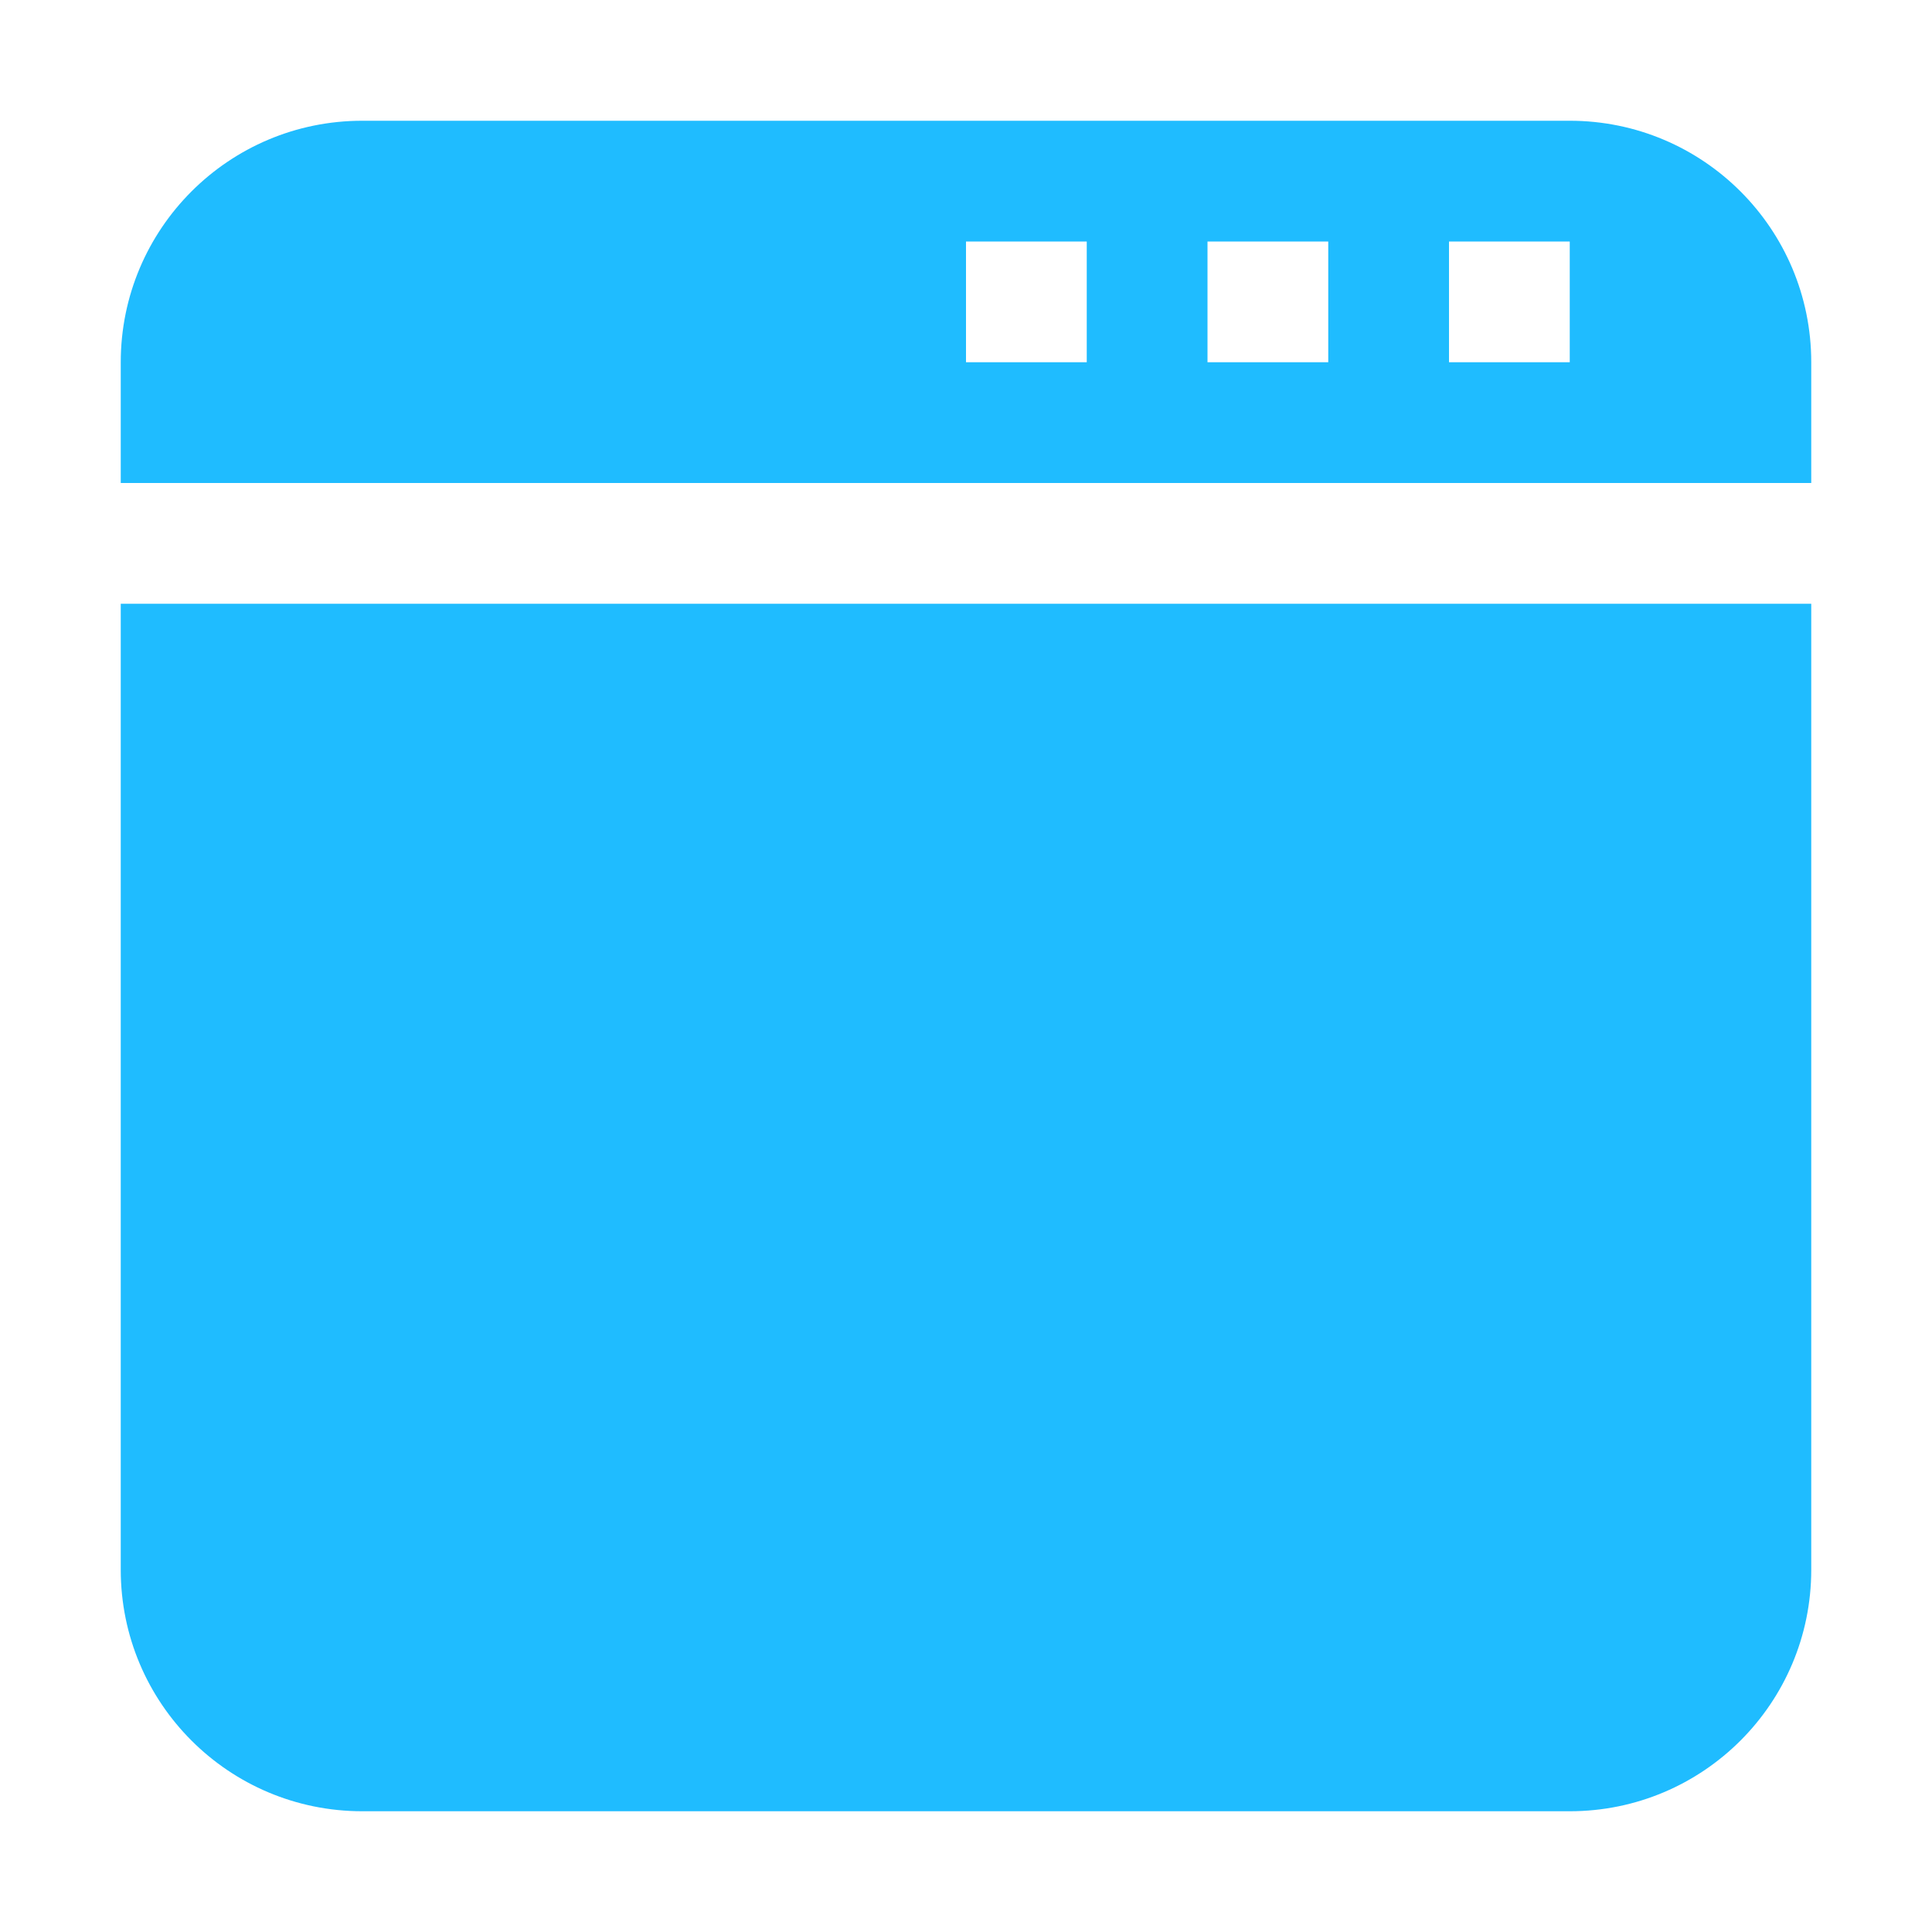 <?xml version="1.0" encoding="UTF-8" standalone="no"?>
<!DOCTYPE svg PUBLIC "-//W3C//DTD SVG 1.1//EN" "http://www.w3.org/Graphics/SVG/1.1/DTD/svg11.dtd">
<svg width="100%" height="100%" viewBox="0 0 16 16" version="1.1" xmlns="http://www.w3.org/2000/svg" xmlns:xlink="http://www.w3.org/1999/xlink" xml:space="preserve" xmlns:serif="http://www.serif.com/" style="fill-rule:evenodd;clip-rule:evenodd;stroke-linejoin:round;stroke-miterlimit:2;">
    <path d="M3,1L13,1C14.105,1 15,1.895 15,3L15,4L1,4L1,3C1,1.895 1.895,1 3,1ZM11,2L10,2L10,3L11,3L11,2ZM12,2L12,3L13,3L13,2L12,2ZM9,2L8,2L8,3L9,3L9,2ZM1,5L15,5L15,13C15,14.105 14.105,15 13,15L3,15C1.895,15 1,14.105 1,13L1,5Z" style="fill:rgb(31,188,255);"/>
</svg>
